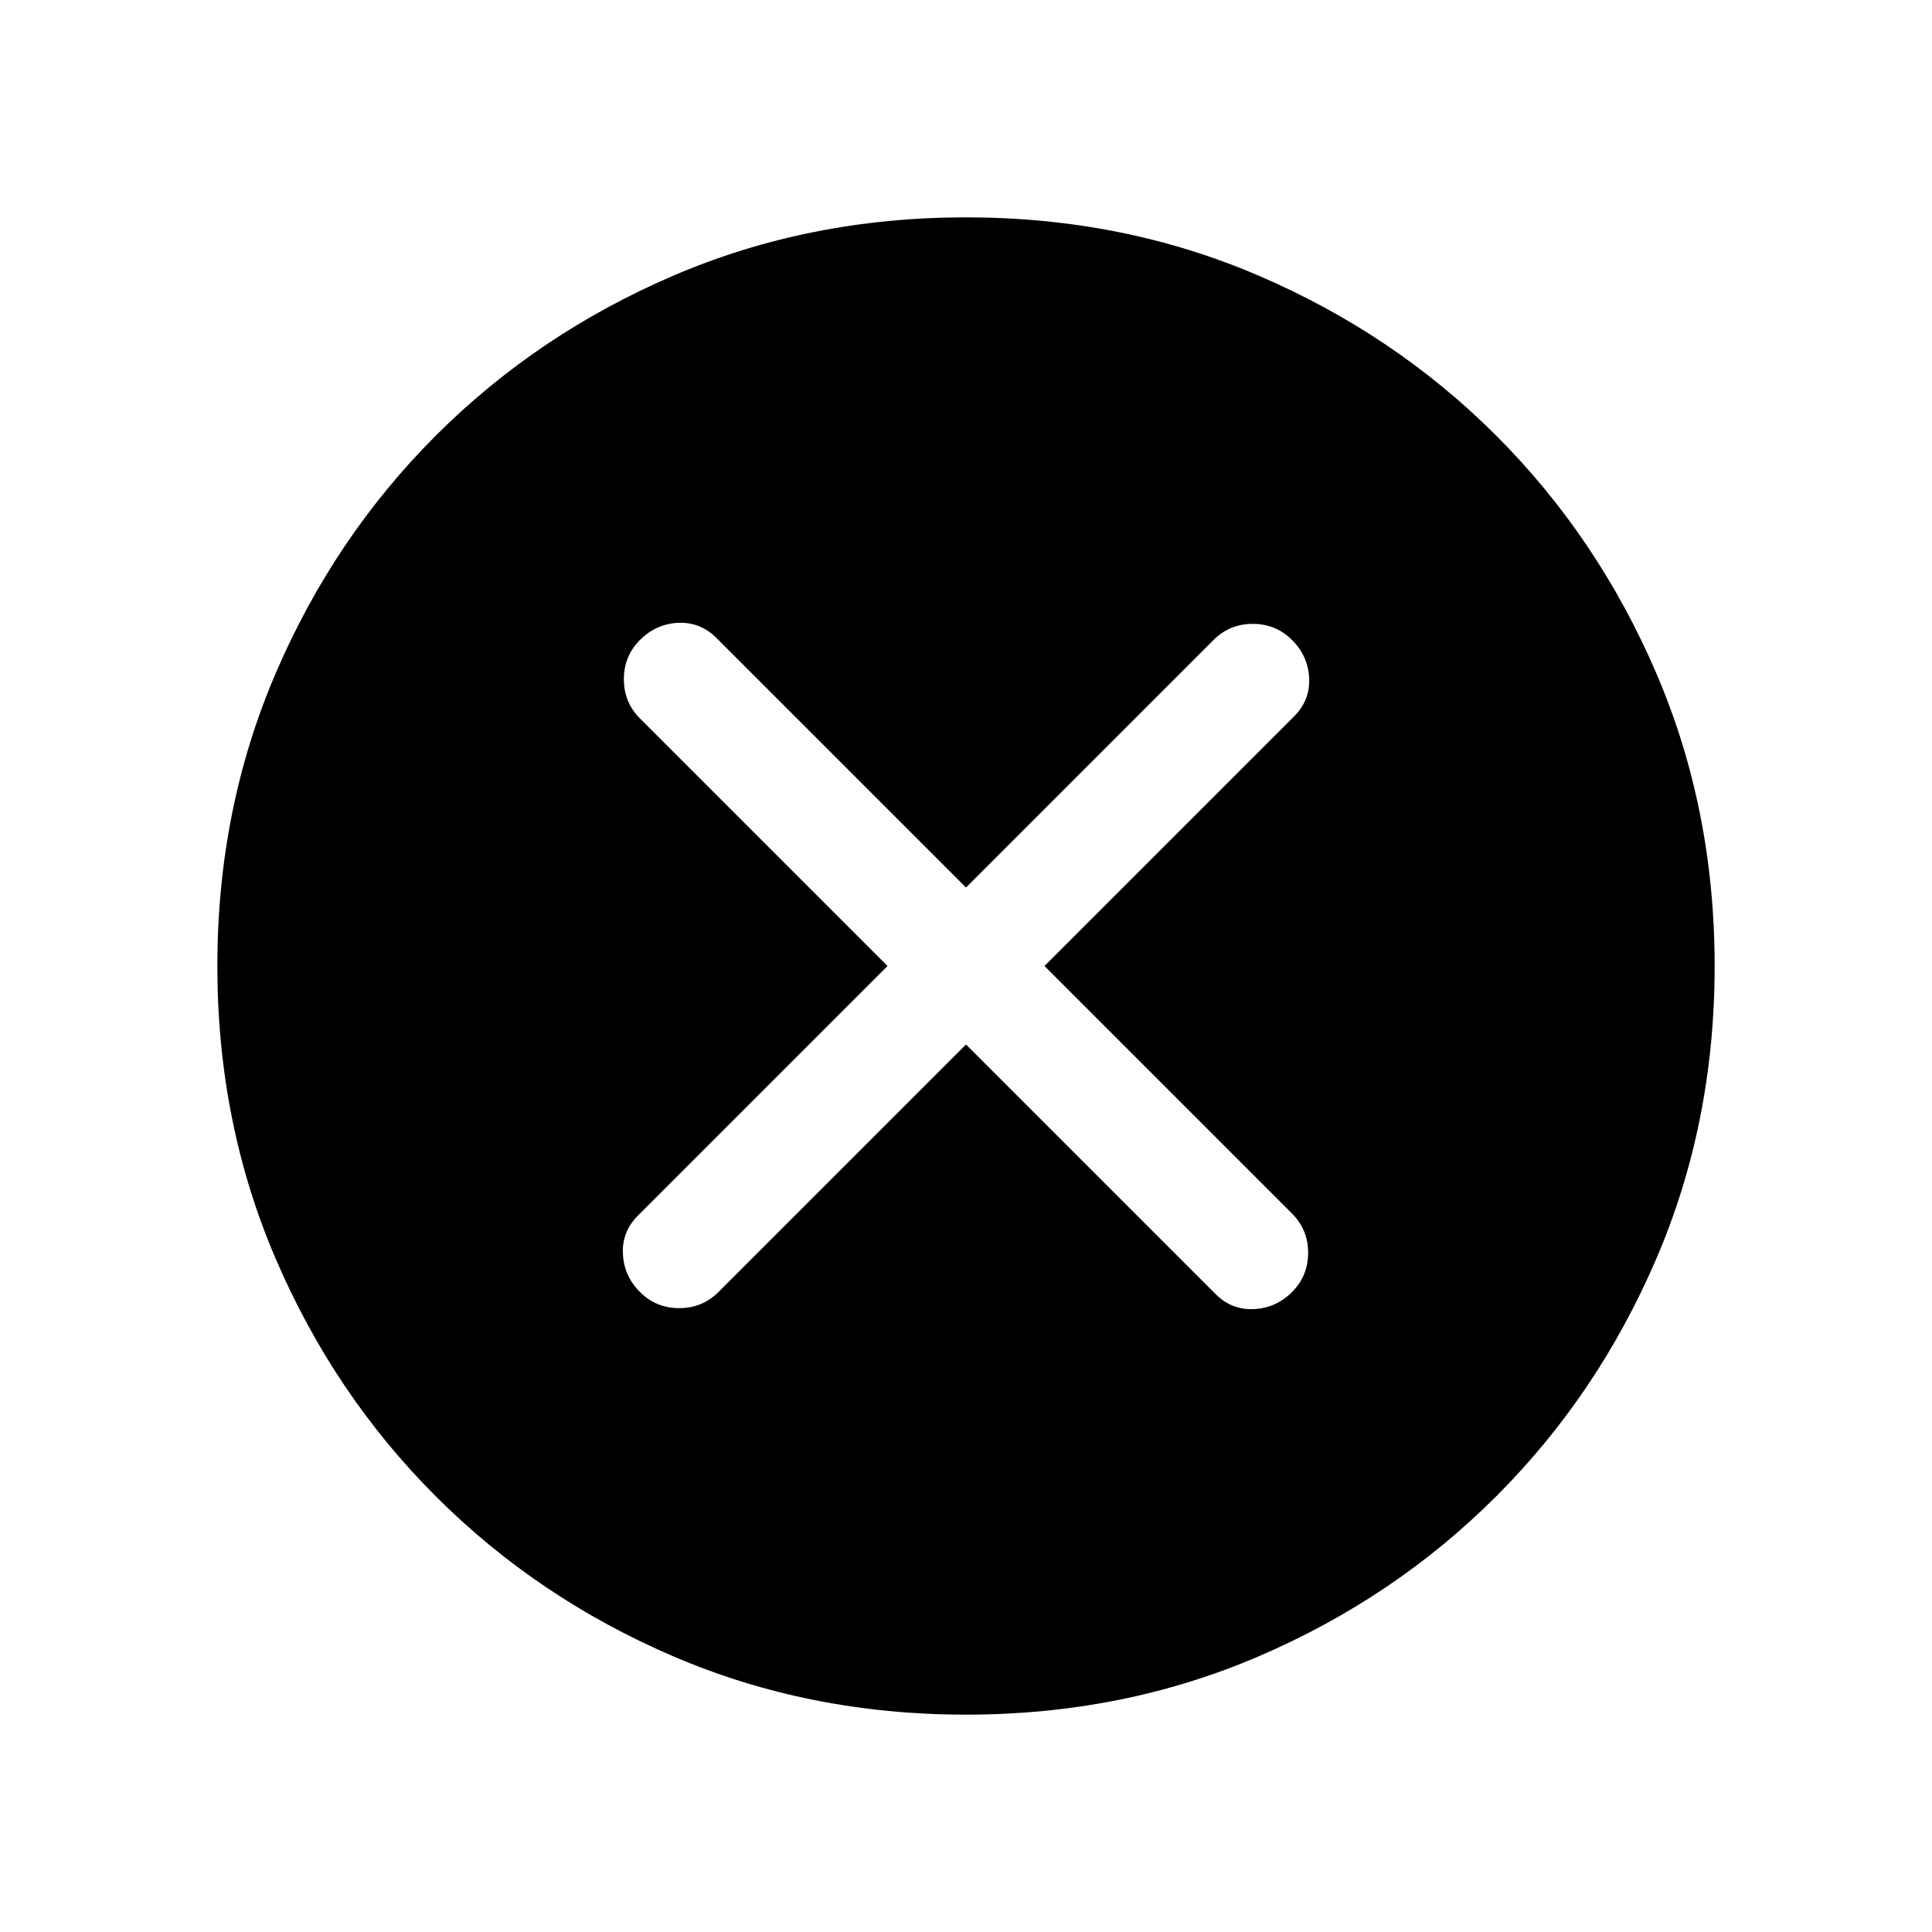 <svg xmlns="http://www.w3.org/2000/svg" height="24" width="24"><path d="M7.95 16.05q.2.2.488.2.287 0 .487-.2L12 12.975l3.1 3.1q.2.2.475.187.275-.012.475-.212.2-.2.2-.488 0-.287-.2-.487L12.975 12l3.1-3.1q.2-.2.188-.475-.013-.275-.213-.475-.2-.2-.488-.2-.287 0-.487.2L12 11.025l-3.1-3.1q-.2-.2-.475-.188-.275.013-.475.213-.2.2-.2.488 0 .287.2.487L11.025 12l-3.1 3.1q-.2.2-.187.475.012.275.212.475ZM12 21.3q-1.95 0-3.637-.725-1.688-.725-2.95-1.988-1.263-1.262-1.988-2.95Q2.7 13.95 2.7 12t.725-3.637q.725-1.688 1.988-2.951 1.262-1.262 2.95-1.987Q10.05 2.7 12 2.7t3.637.725q1.688.725 2.95 1.987 1.263 1.263 1.988 2.951Q21.3 10.05 21.3 12t-.725 3.637q-.725 1.688-1.988 2.95-1.262 1.263-2.95 1.988Q13.95 21.3 12 21.3Z"/></svg>